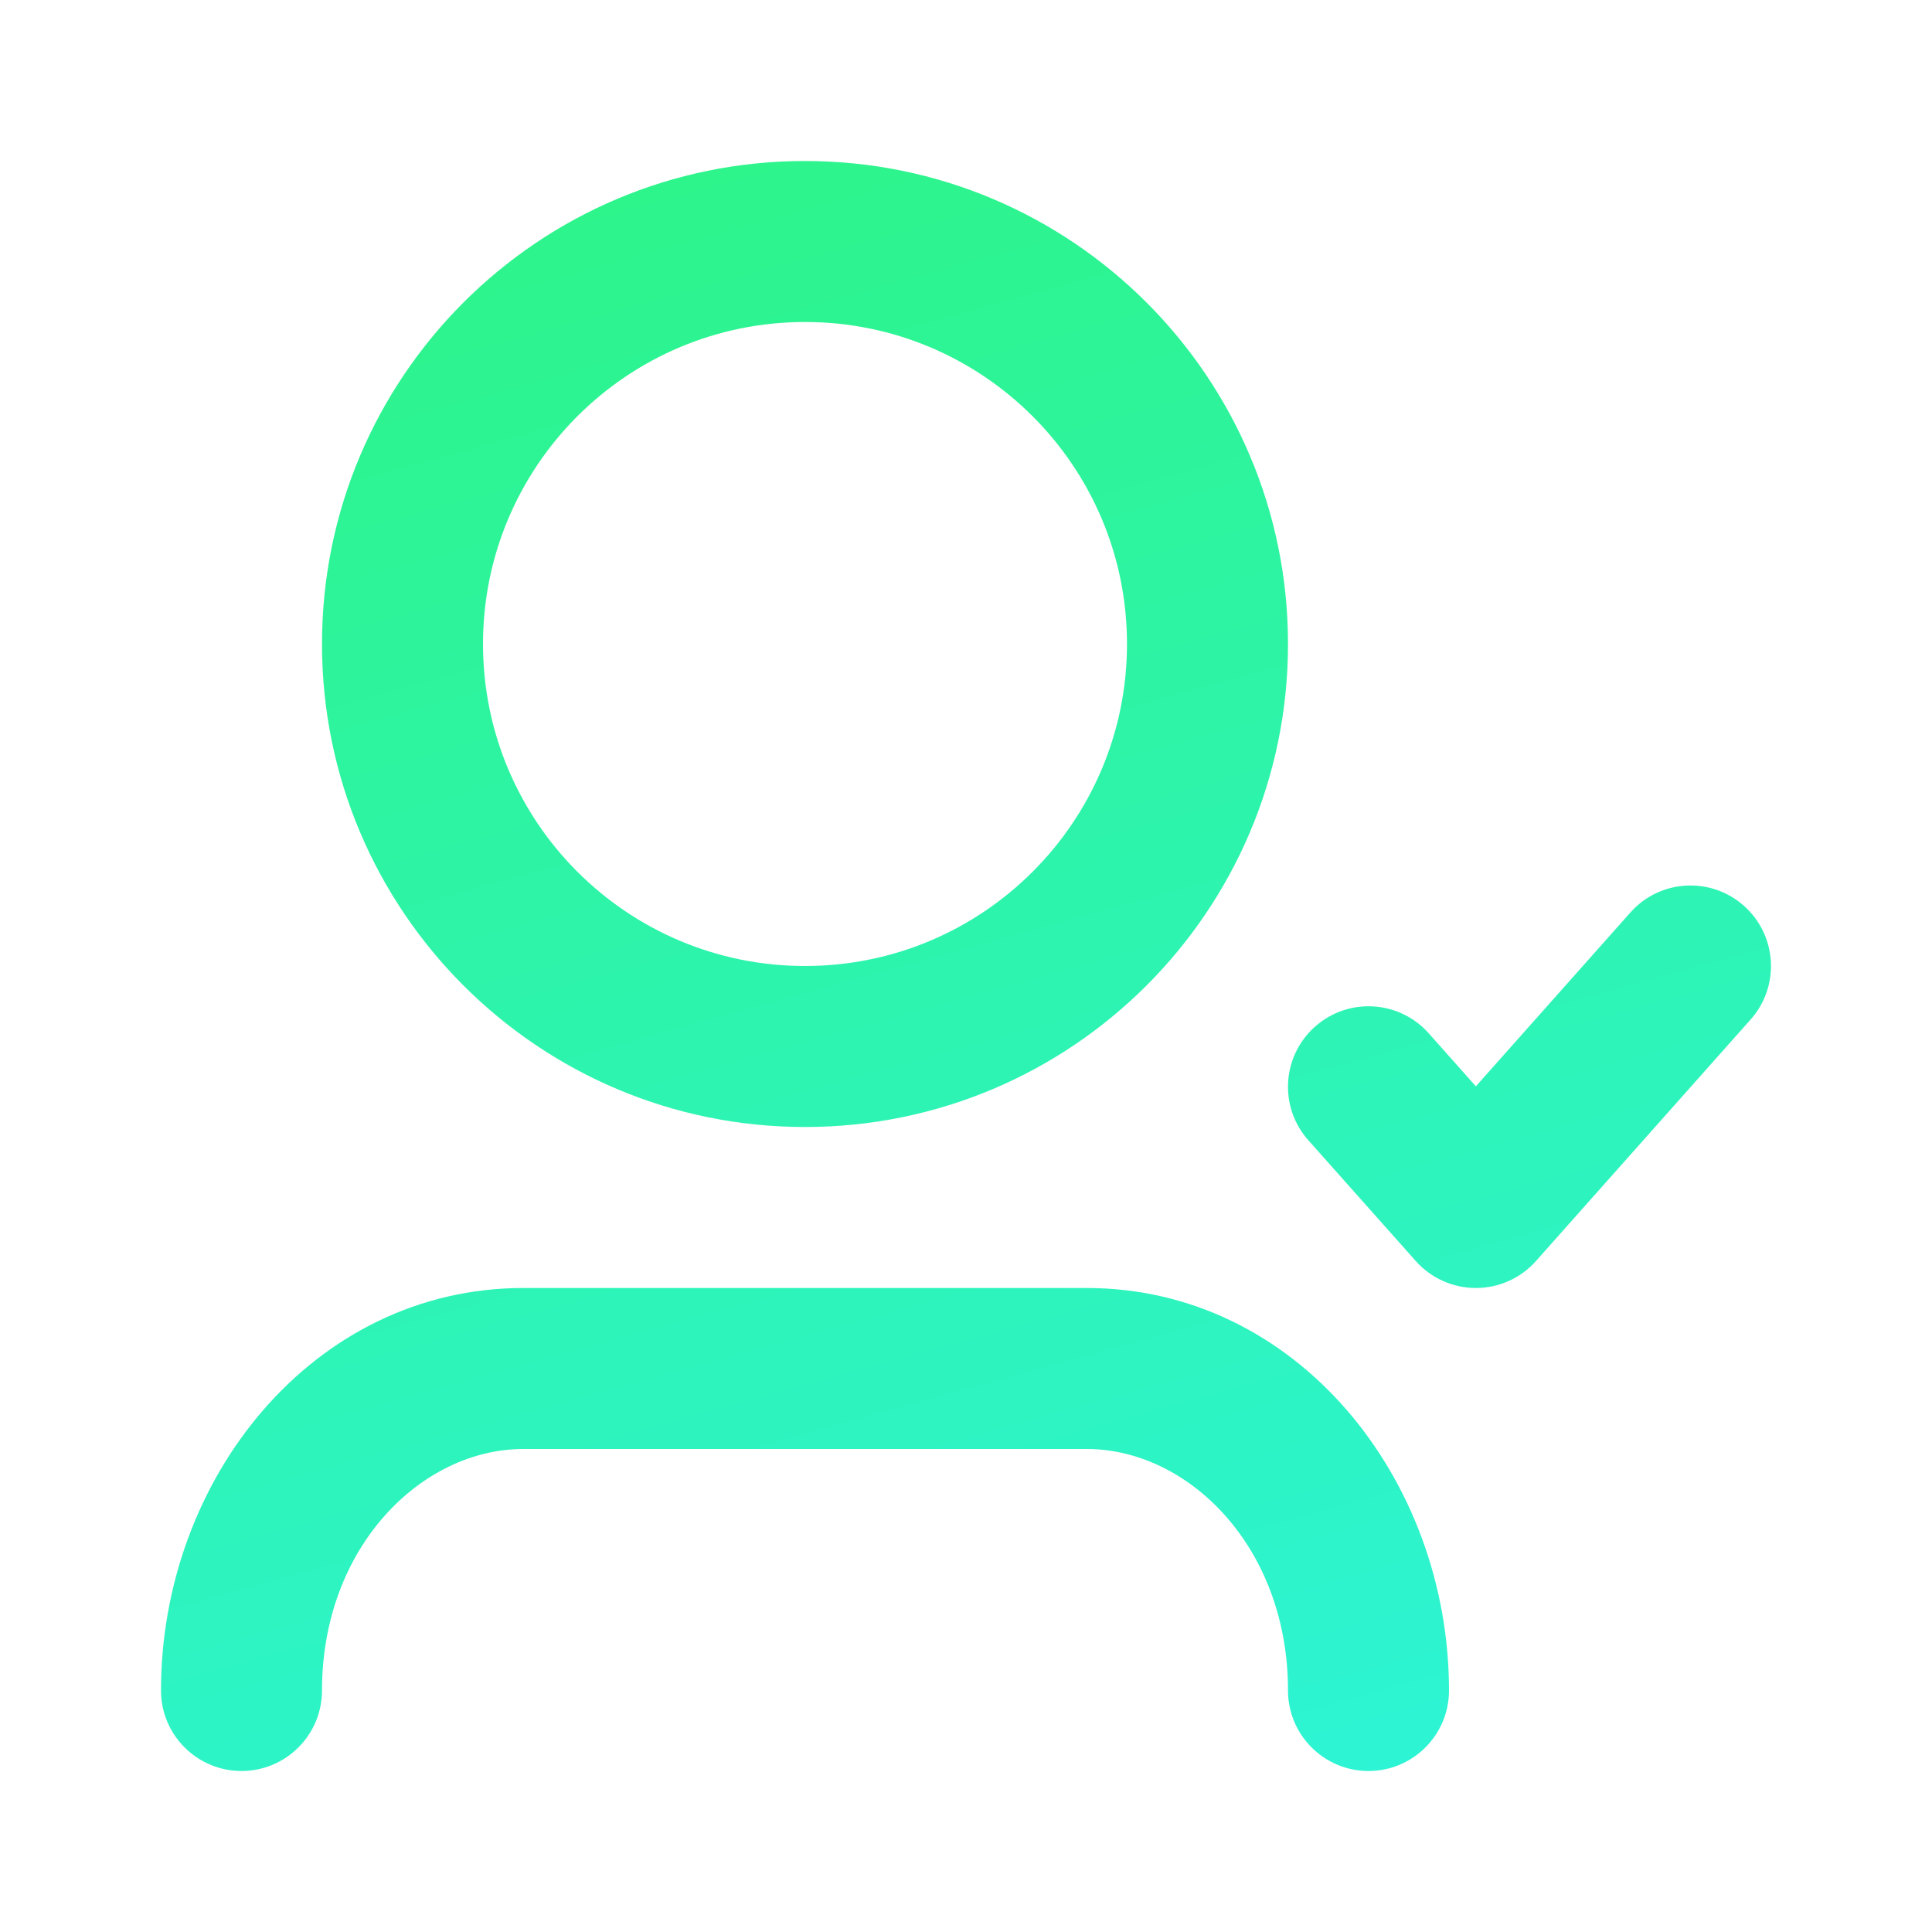 <svg xmlns="http://www.w3.org/2000/svg" width="21" height="21" viewBox="0 0 21 21" fill="none">
  <path d="M8.75 3.5C6.817 3.5 5.25 5.067 5.25 7C5.25 8.933 6.817 10.5 8.75 10.5C10.683 10.5 12.25 8.933 12.25 7C12.25 5.067 10.683 3.5 8.75 3.5ZM3.5 7C3.5 4.101 5.851 1.75 8.75 1.75C11.649 1.75 14 4.101 14 7C14 9.899 11.649 12.25 8.75 12.25C5.851 12.25 3.5 9.899 3.5 7ZM18.956 9.846C19.317 10.167 19.35 10.72 19.029 11.081L16.696 13.706C16.53 13.893 16.292 14 16.042 14C15.792 14 15.554 13.893 15.388 13.706L14.221 12.394C13.9 12.033 13.932 11.48 14.294 11.159C14.655 10.838 15.208 10.87 15.529 11.231L16.042 11.808L17.721 9.919C18.042 9.557 18.595 9.525 18.956 9.846ZM5.688 15.75C4.585 15.75 3.5 16.812 3.5 18.375C3.5 18.858 3.108 19.25 2.625 19.25C2.142 19.25 1.75 18.858 1.75 18.375C1.75 16.072 3.407 14 5.688 14H11.812C14.093 14 15.75 16.072 15.75 18.375C15.75 18.858 15.358 19.25 14.875 19.25C14.392 19.25 14 18.858 14 18.375C14 16.812 12.915 15.75 11.812 15.75H5.688Z" fill="url(#paint0_linear_933_356)"/>
  <defs>
    <linearGradient id="paint0_linear_933_356" x1="6.5" y1="-1.5" x2="13" y2="22" gradientUnits="userSpaceOnUse">
      <stop stop-color="#2DF47D"/>
      <stop offset="1" stop-color="#2DF4DC"/>
    </linearGradient>
  </defs>
</svg>